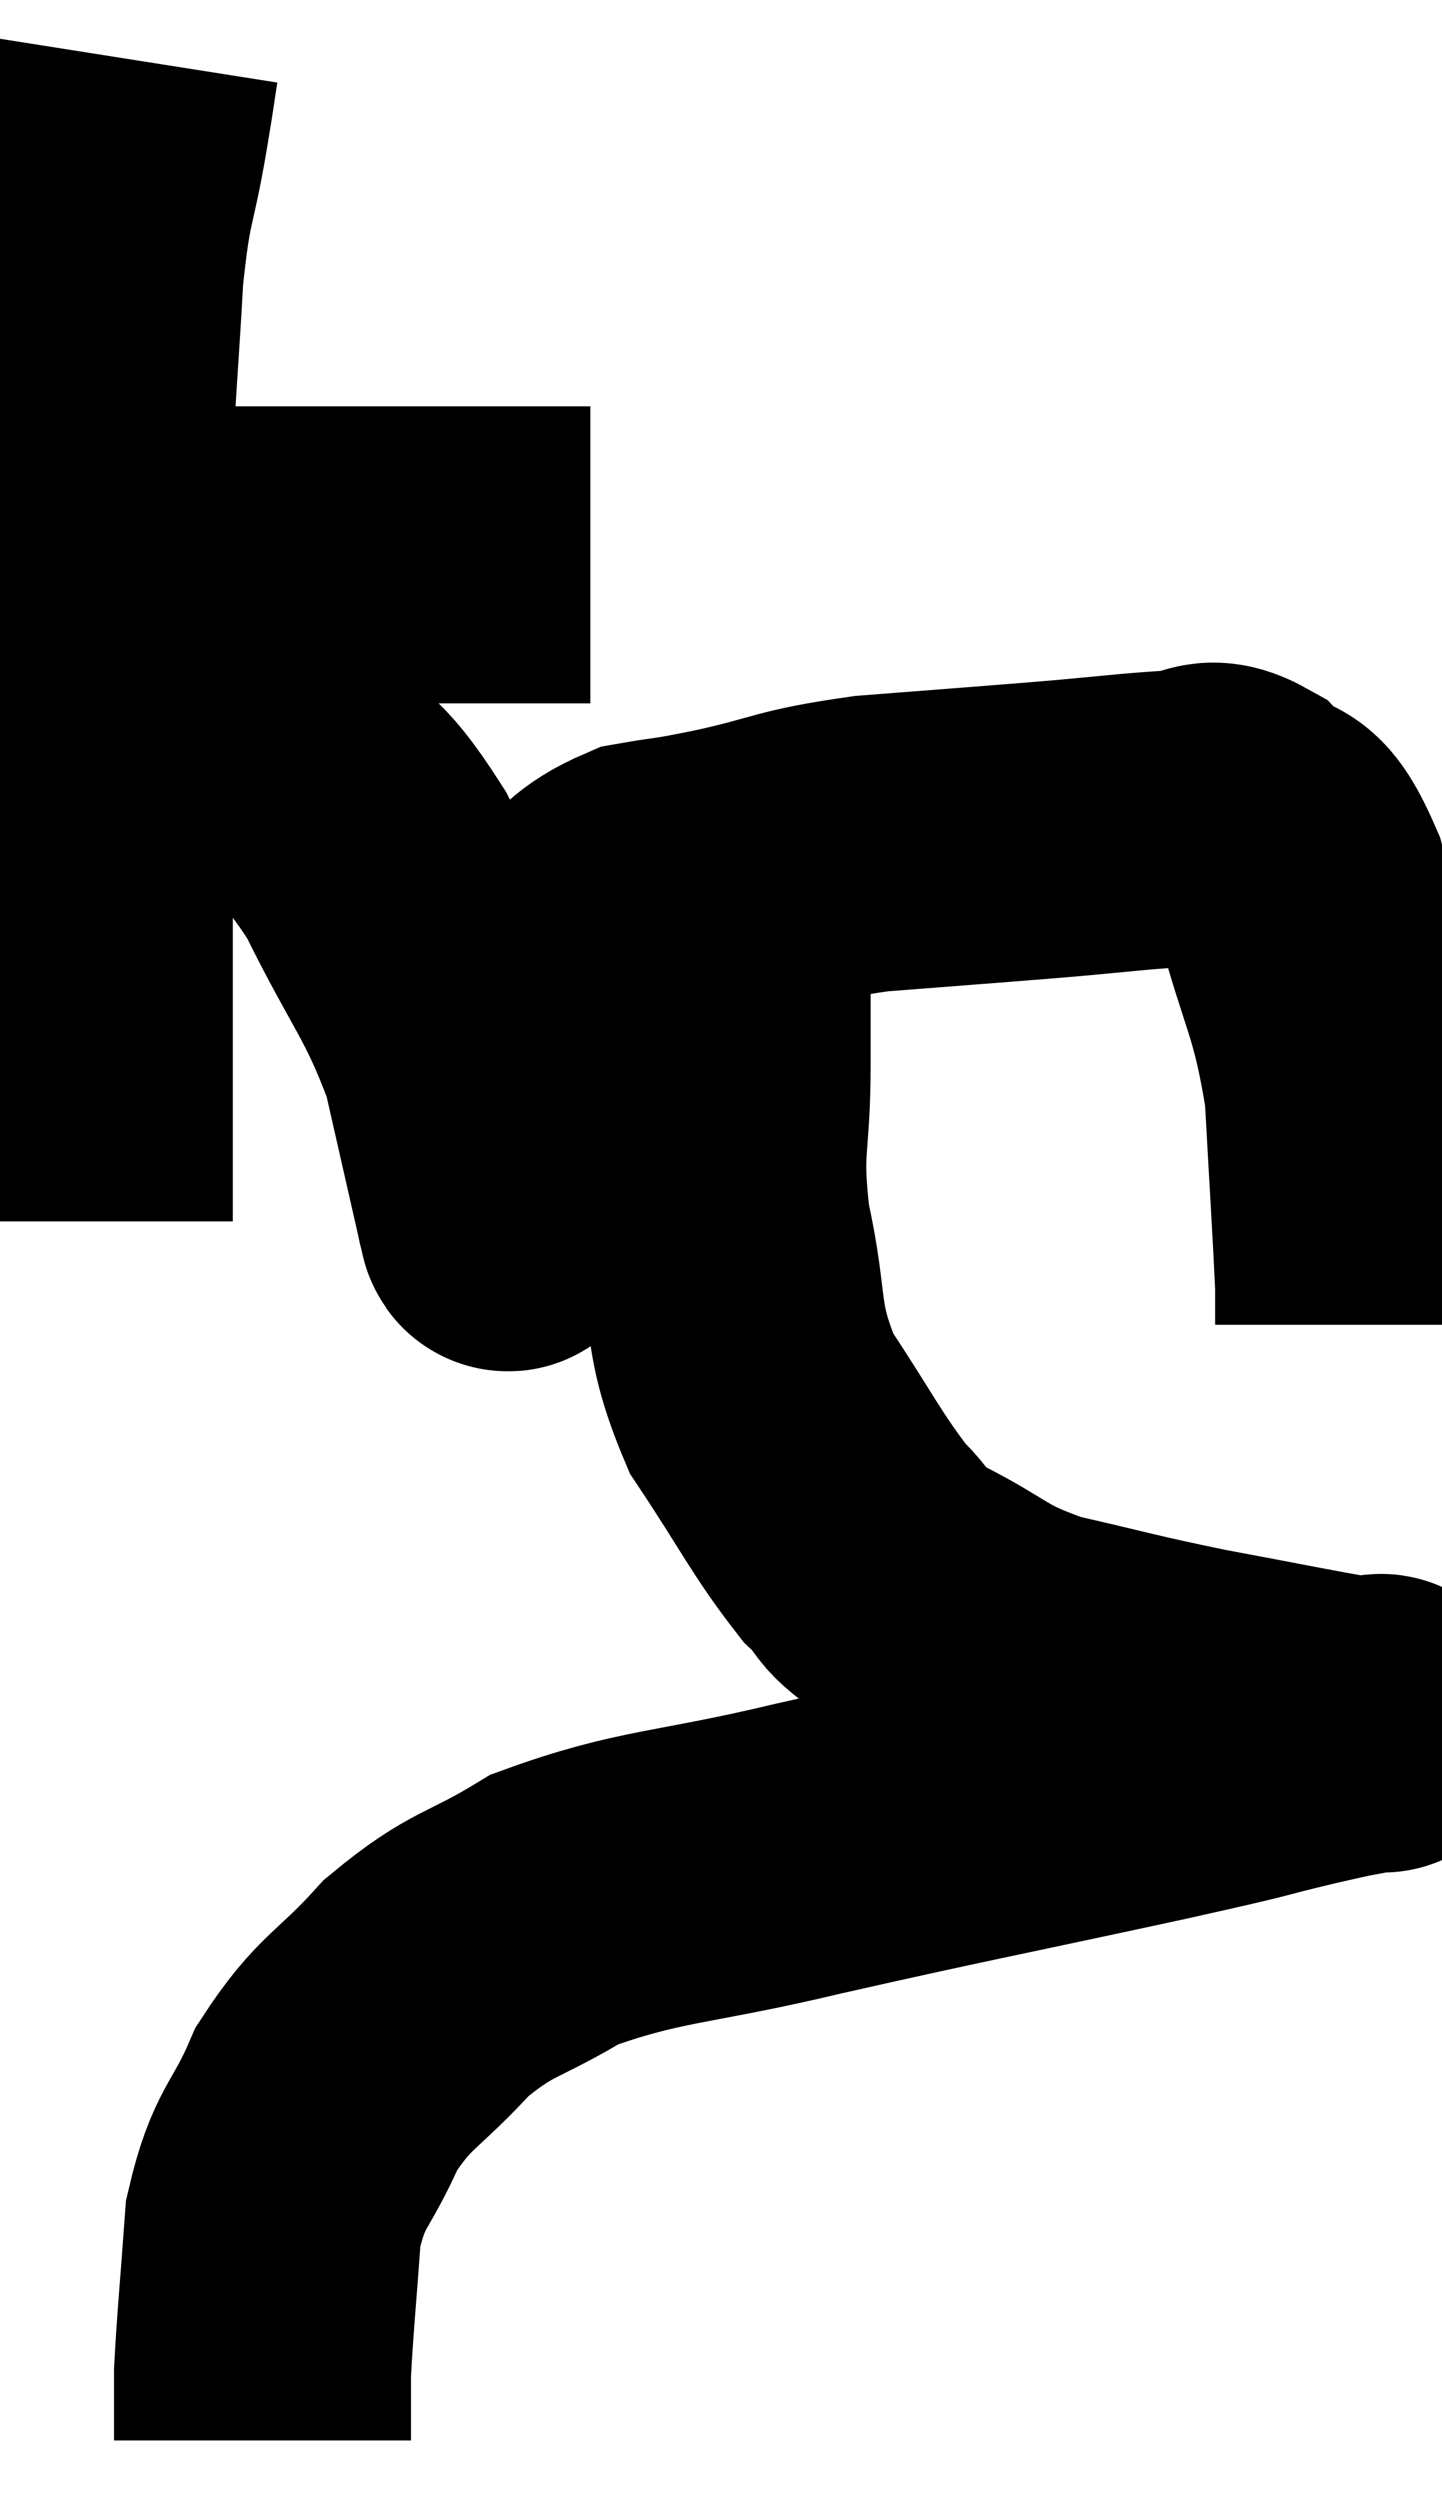<svg xmlns="http://www.w3.org/2000/svg" viewBox="8.18 3.62 24.28 42.08" width="24.28" height="42.08"><path d="M 9.72 12.96 C 10.2 12.96, 9.9 12.96, 10.68 12.96 C 11.76 12.96, 11.925 12.96, 12.84 12.96 C 13.59 12.96, 13.71 12.96, 14.34 12.96 C 14.85 12.96, 14.73 12.96, 15.36 12.96 C 16.11 12.96, 16.17 12.96, 16.86 12.96 C 17.49 12.96, 17.805 12.96, 18.12 12.96 L 18.12 12.96" fill="none" stroke="black" stroke-width="5"></path><path d="M 10.38 4.62 C 10.29 5.19, 10.35 4.86, 10.2 5.76 C 9.99 6.99, 9.93 6.78, 9.78 8.22 C 9.69 9.87, 9.645 10.08, 9.6 11.52 C 9.6 12.75, 9.6 12.675, 9.6 13.98 C 9.6 15.36, 9.6 15.45, 9.6 16.74 C 9.6 17.94, 9.6 17.805, 9.6 19.14 C 9.6 20.61, 9.6 20.82, 9.6 22.08 C 9.6 23.13, 9.6 23.655, 9.6 24.18 L 9.6 24.18" fill="none" stroke="black" stroke-width="5"></path><path d="M 9.18 16.68 C 9.81 16.53, 9.885 16.485, 10.44 16.38 C 10.92 16.32, 10.785 16.26, 11.4 16.26 C 12.15 16.32, 12.12 15.9, 12.9 16.38 C 13.71 17.28, 13.725 16.935, 14.52 18.18 C 15.3 19.77, 15.54 19.905, 16.08 21.36 C 16.38 22.68, 16.53 23.34, 16.68 24 C 16.68 24, 16.68 24, 16.68 24 C 16.68 24, 16.665 23.955, 16.68 24 C 16.71 24.09, 16.725 24.27, 16.74 24.18 C 16.74 23.91, 16.74 24.345, 16.74 23.64 C 16.74 22.5, 16.485 22.395, 16.74 21.36 C 17.25 20.43, 17.19 20.19, 17.76 19.5 C 18.39 19.05, 18.36 18.885, 19.02 18.6 C 19.71 18.48, 19.44 18.555, 20.4 18.36 C 21.63 18.09, 21.48 18.015, 22.86 17.82 C 24.39 17.7, 24.63 17.685, 25.92 17.58 C 26.97 17.49, 27.255 17.445, 28.02 17.4 C 28.5 17.4, 28.47 17.115, 28.98 17.4 C 29.52 17.97, 29.565 17.4, 30.06 18.54 C 30.51 20.25, 30.69 20.28, 30.96 21.96 C 31.05 23.61, 31.095 24.27, 31.14 25.26 C 31.14 25.59, 31.14 25.755, 31.14 25.92 L 31.14 25.92" fill="none" stroke="black" stroke-width="5"></path><path d="M 20.34 19.2 C 20.34 20.37, 20.34 20.265, 20.34 21.54 C 20.34 22.92, 20.175 22.875, 20.34 24.3 C 20.67 25.77, 20.445 25.92, 21 27.24 C 21.78 28.41, 21.93 28.77, 22.56 29.58 C 23.04 30.03, 22.74 29.985, 23.52 30.48 C 24.6 31.02, 24.48 31.14, 25.68 31.56 C 27 31.86, 27.015 31.89, 28.32 32.16 C 29.61 32.4, 30.18 32.52, 30.9 32.64 C 31.05 32.64, 31.065 32.64, 31.2 32.64 C 31.32 32.64, 31.38 32.64, 31.44 32.64 C 31.44 32.64, 31.485 32.64, 31.44 32.64 C 31.35 32.64, 31.59 32.58, 31.26 32.64 C 30.69 32.76, 31.035 32.67, 30.12 32.88 C 28.86 33.18, 29.685 33.015, 27.6 33.48 C 24.69 34.11, 24.3 34.17, 21.78 34.74 C 19.65 35.25, 19.125 35.175, 17.52 35.76 C 16.44 36.42, 16.32 36.285, 15.36 37.08 C 14.52 38.01, 14.325 37.95, 13.68 38.94 C 13.23 39.99, 13.05 39.885, 12.78 41.04 C 12.69 42.3, 12.645 42.705, 12.6 43.56 C 12.6 44.01, 12.6 44.205, 12.6 44.46 C 12.6 44.52, 12.6 44.52, 12.6 44.58 L 12.6 44.7" fill="none" stroke="black" stroke-width="5"></path></svg>